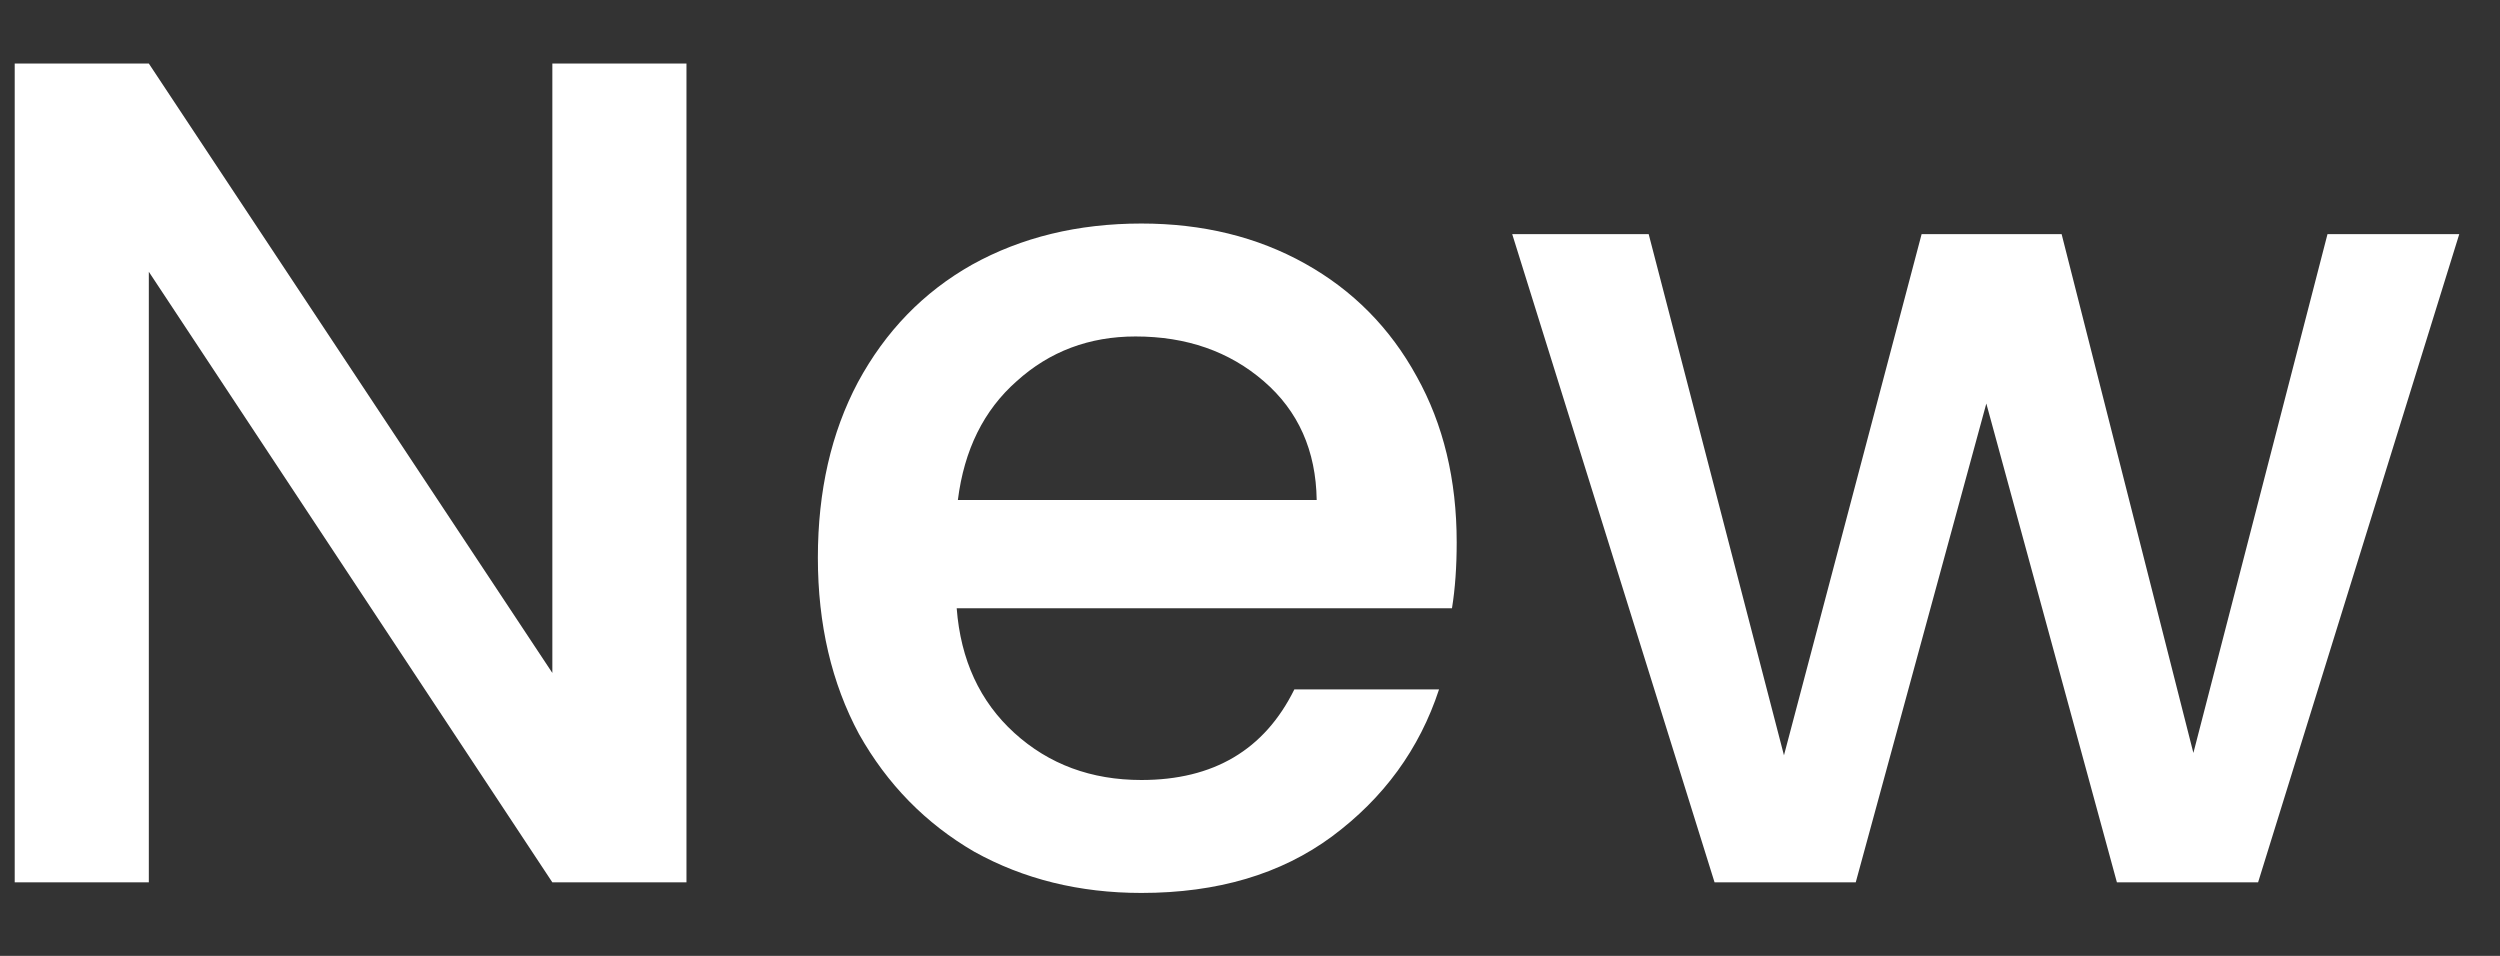 <svg width="34" height="13" viewBox="0 0 34 13" fill="none" xmlns="http://www.w3.org/2000/svg">
<rect x="0" y="0" width="34" height="13" fill="#333333" stroke="none"/>
<path d="M9.336 12H7.512L2.024 3.696V12H0.2V0.864H2.024L7.512 9.152V0.864H9.336V12ZM19.811 7.376C19.811 7.707 19.79 8.005 19.747 8.272H13.011C13.065 8.976 13.326 9.541 13.795 9.968C14.265 10.395 14.841 10.608 15.523 10.608C16.505 10.608 17.198 10.197 17.603 9.376H19.571C19.305 10.187 18.819 10.853 18.115 11.376C17.422 11.888 16.558 12.144 15.523 12.144C14.681 12.144 13.923 11.957 13.251 11.584C12.59 11.2 12.067 10.667 11.683 9.984C11.31 9.291 11.123 8.491 11.123 7.584C11.123 6.677 11.305 5.883 11.667 5.2C12.041 4.507 12.558 3.973 13.219 3.6C13.891 3.227 14.659 3.04 15.523 3.04C16.355 3.04 17.097 3.221 17.747 3.584C18.398 3.947 18.905 4.459 19.267 5.12C19.63 5.771 19.811 6.523 19.811 7.376ZM17.907 6.8C17.897 6.128 17.657 5.589 17.187 5.184C16.718 4.779 16.137 4.576 15.443 4.576C14.814 4.576 14.275 4.779 13.827 5.184C13.379 5.579 13.113 6.117 13.027 6.8H17.907ZM33.446 3.184L30.71 12H28.79L27.014 5.488L25.238 12H23.318L20.566 3.184H22.422L24.262 10.272L26.134 3.184H28.038L29.83 10.24L31.654 3.184H33.446Z" fill="white"/>
</svg>
